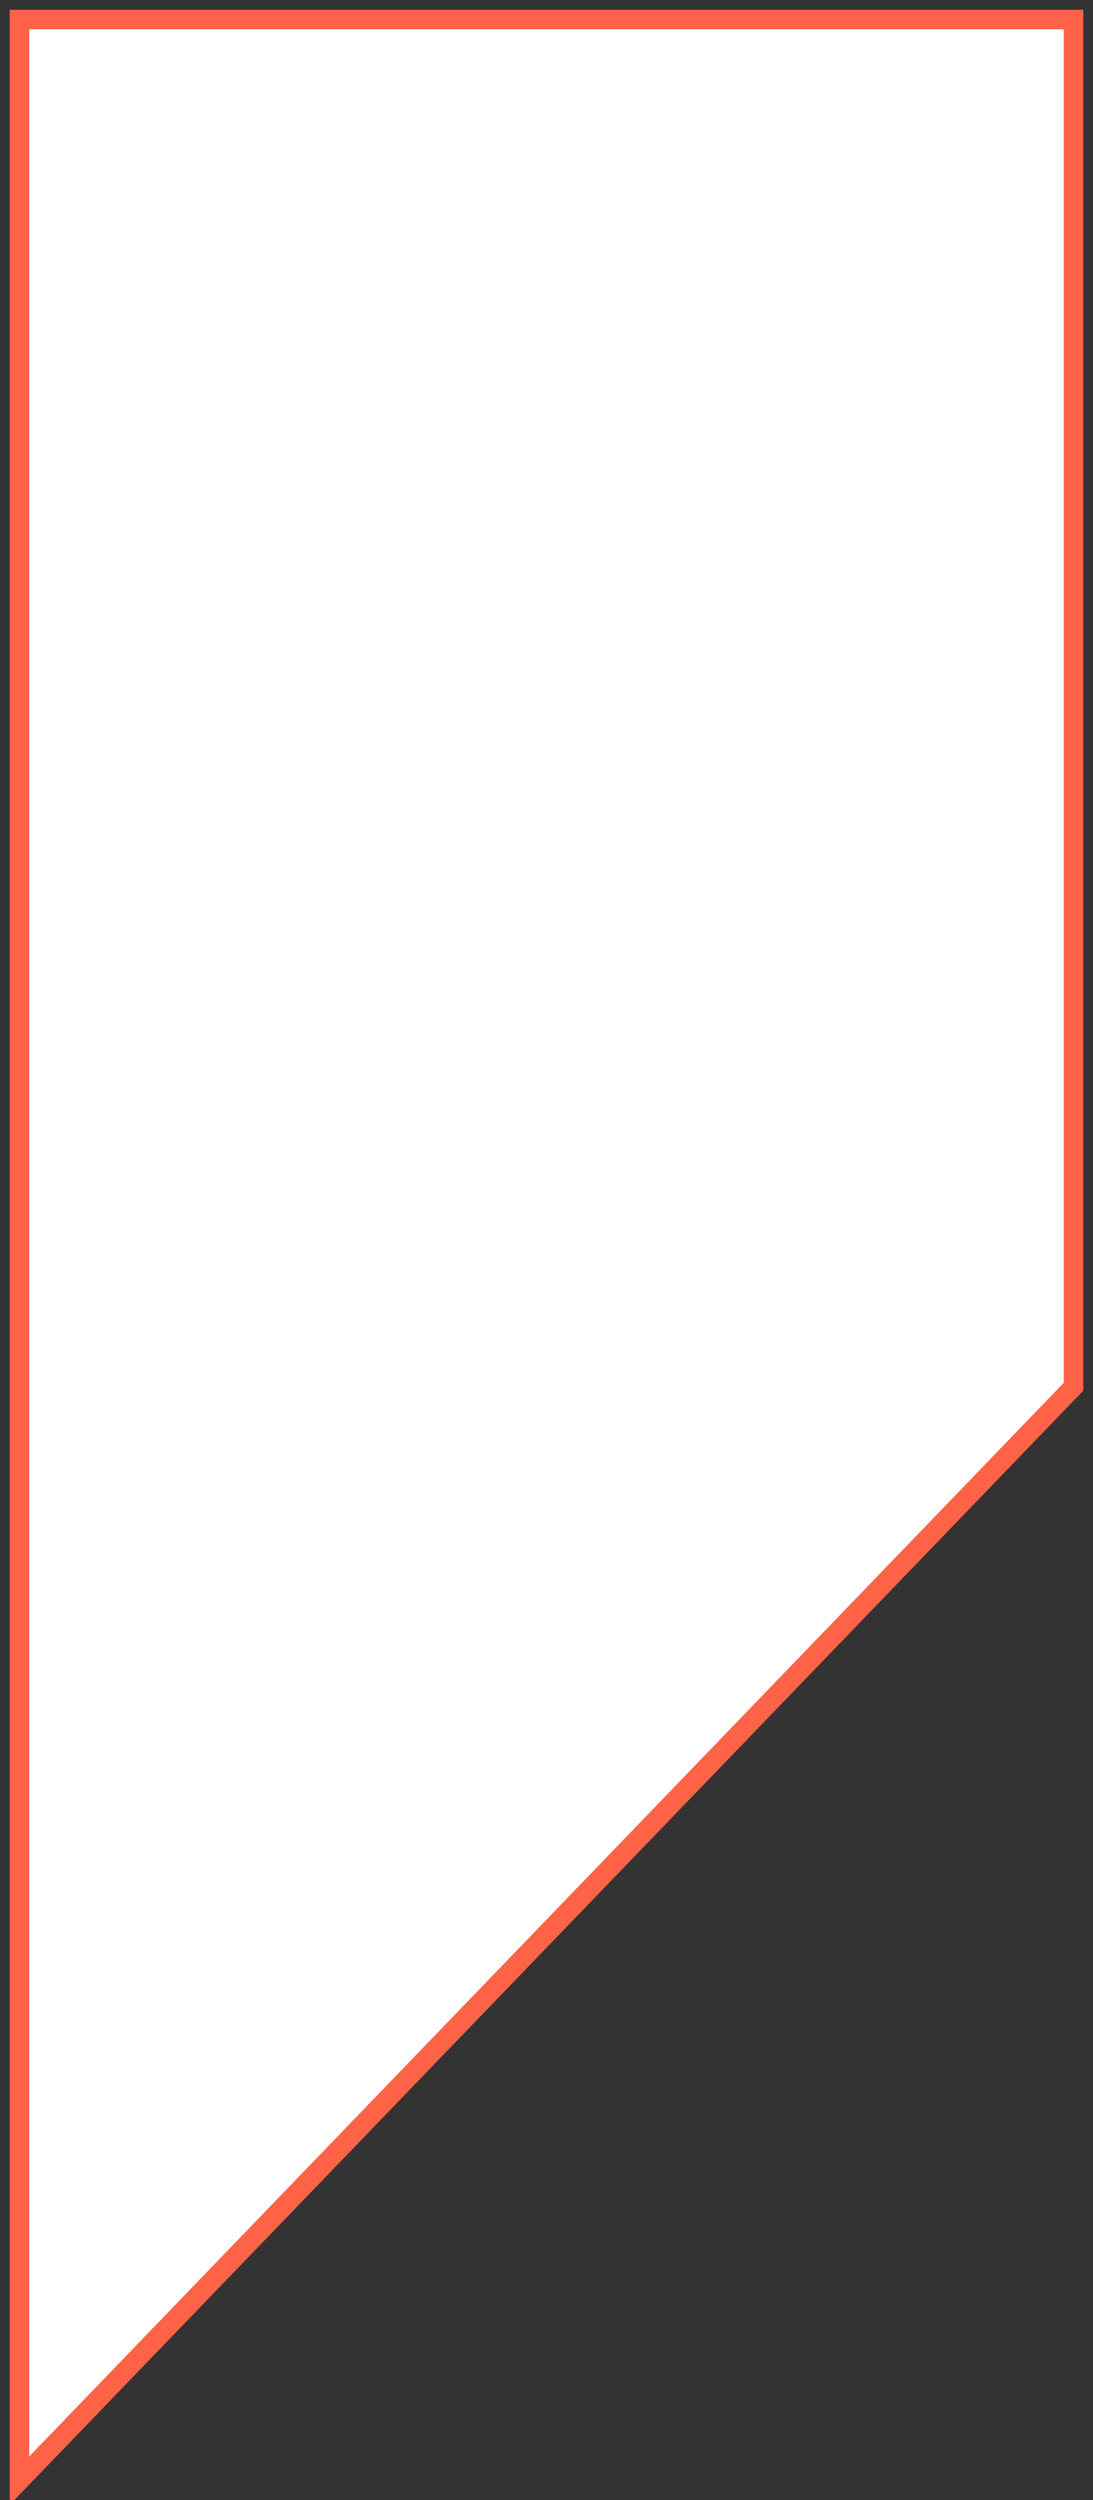 <?xml version="1.0" encoding="utf-8"?>
<!-- Generator: Adobe Illustrator 23.0.2, SVG Export Plug-In . SVG Version: 6.00 Build 0)  -->
<svg version="1.1" id="レイヤー_1" xmlns="http://www.w3.org/2000/svg" xmlns:xlink="http://www.w3.org/1999/xlink" x="0px"
	 y="0px" viewBox="0 0 28 64" style="enable-background:new 0 0 28 64;" xml:space="preserve" width="28px" height="64px">
<rect x="0" y="0" width="28" height="64" fill="#333333" stroke="none"/>
<style type="text/css">
	.st0{fill:#FFFFFF;stroke:#FF6347;stroke-width:0.5;stroke-miterlimit:10;}
</style>
<polygon class="st0" points="27.5,35.5 0.5,63.5 0.5,0.5 27.5,0.5 "/>
</svg>
